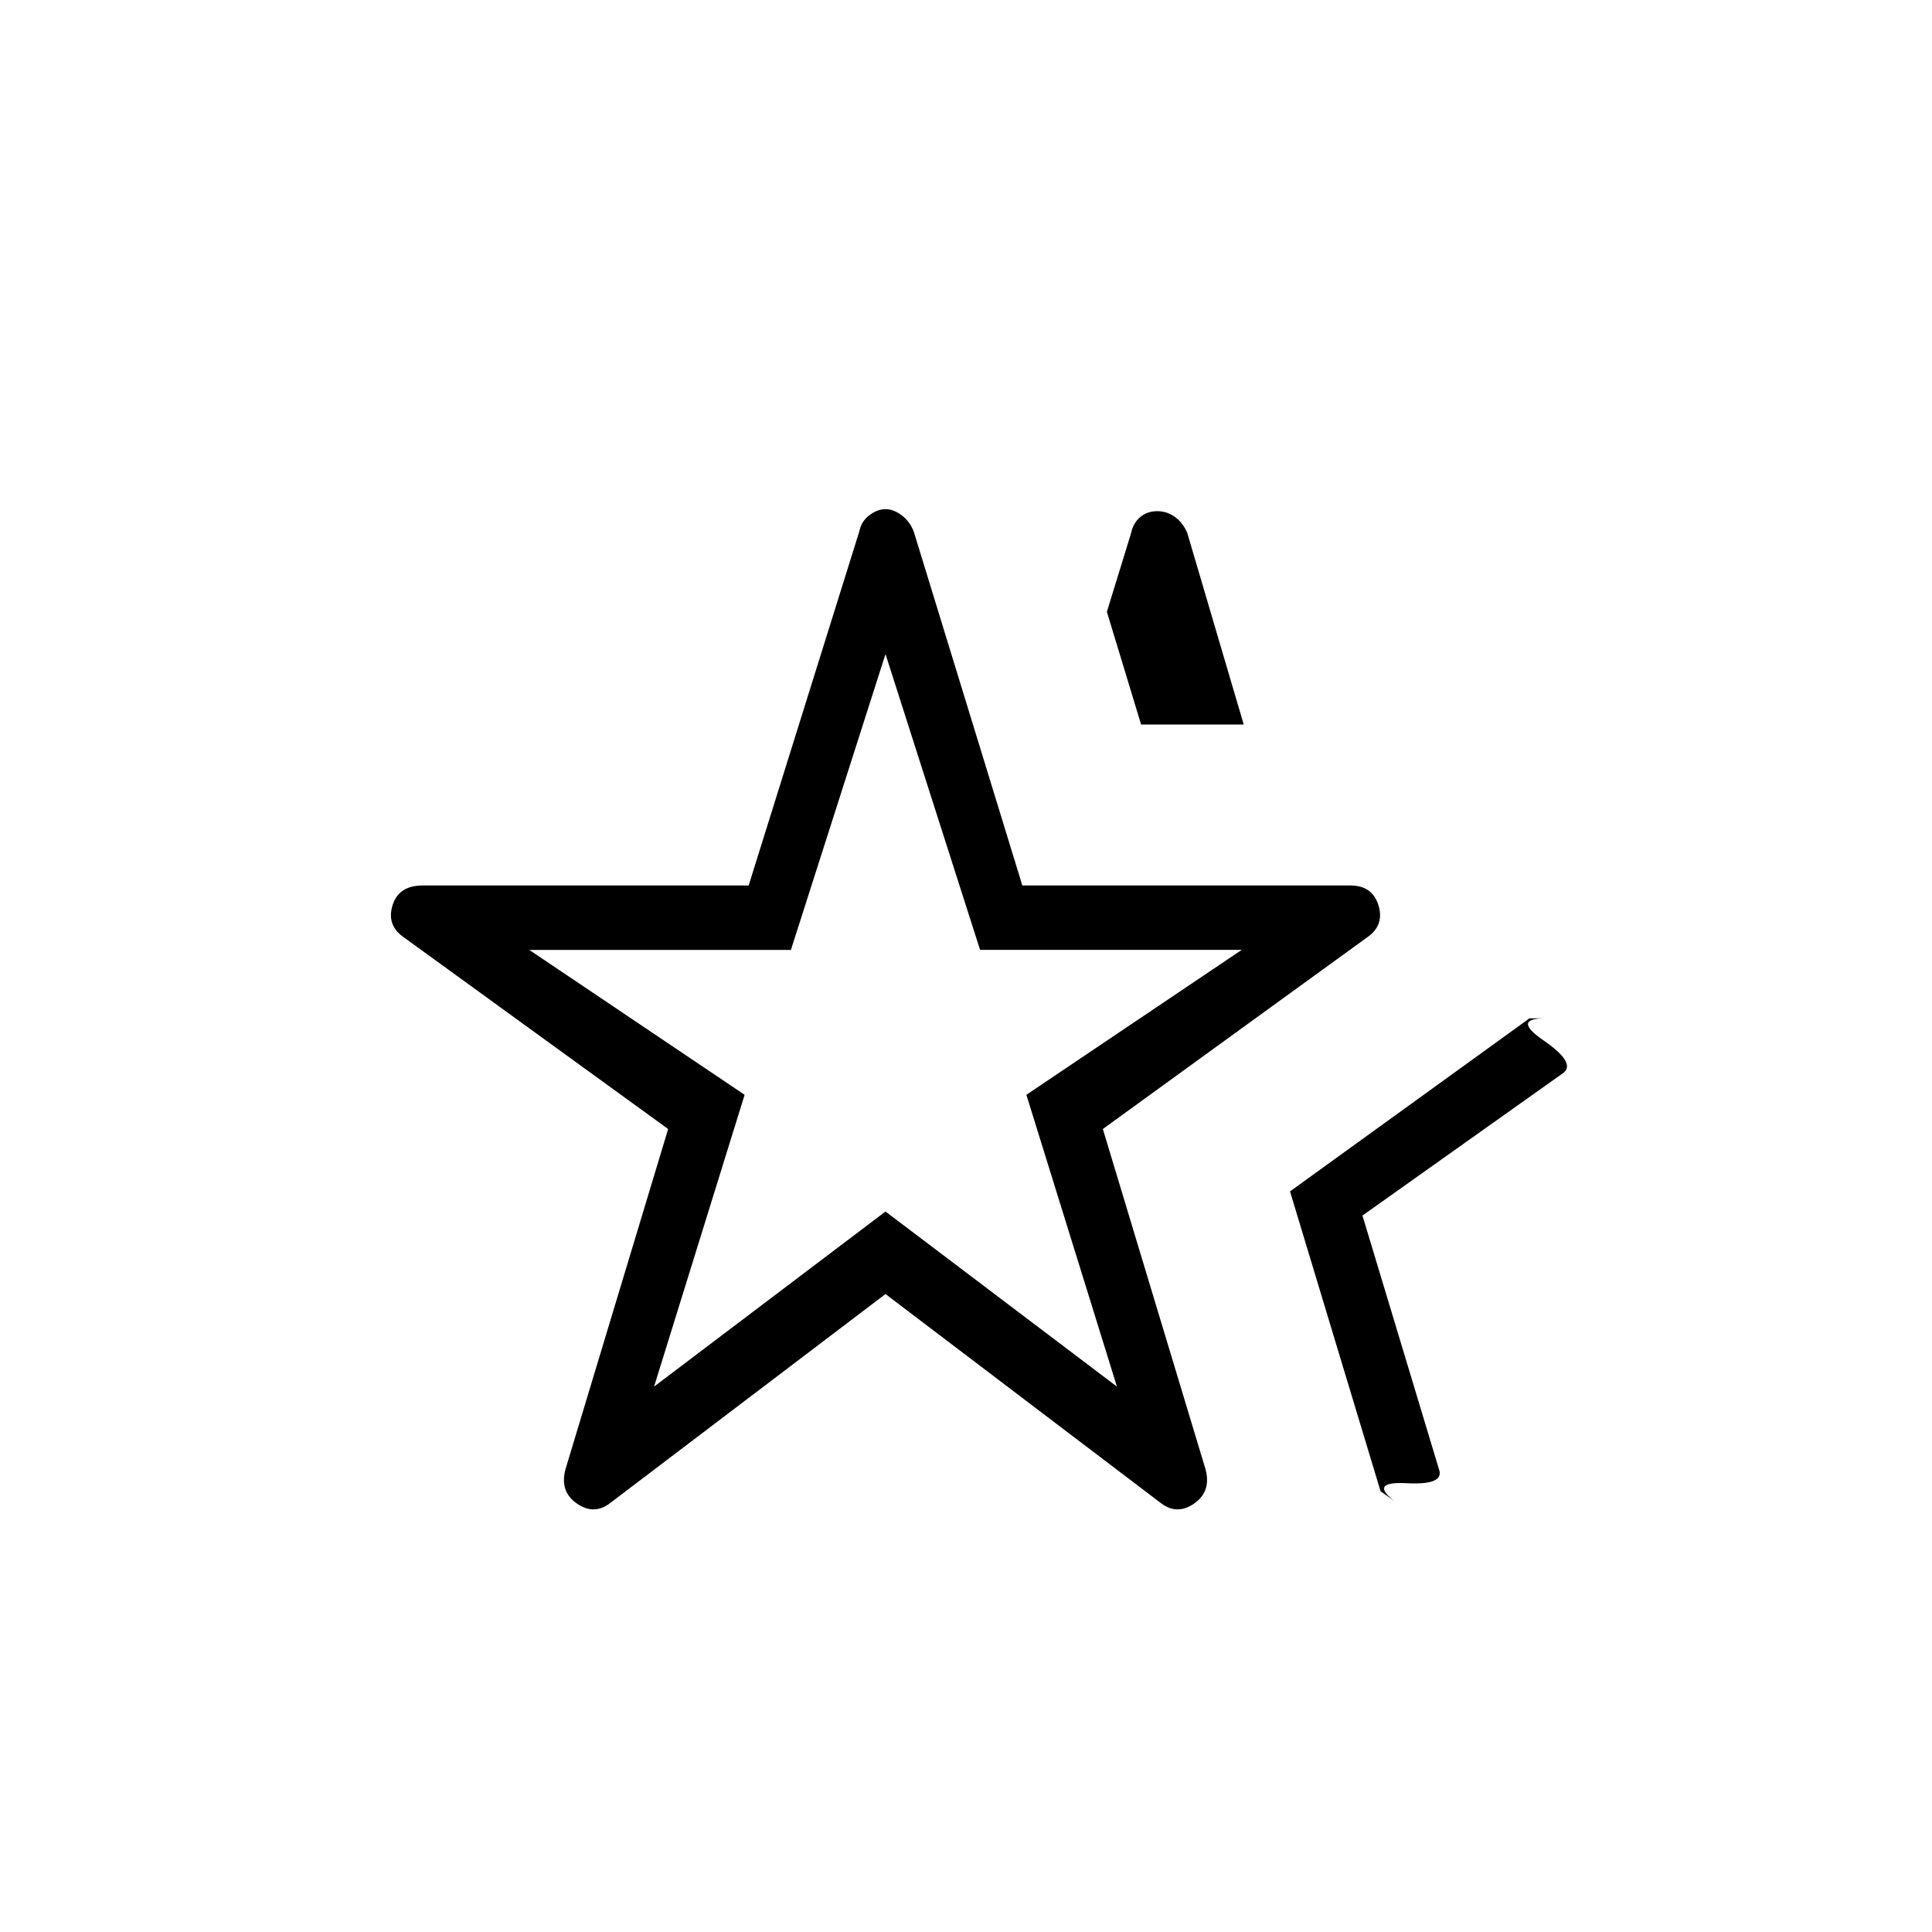 <svg xmlns="http://www.w3.org/2000/svg" height="48" width="48"><path d="M22 25.4Zm-6.85 11.95q-.4.3-.825 0-.425-.3-.275-.85l2.55-8.45-6.55-4.75q-.45-.3-.3-.8.15-.5.75-.5h8.1l2.75-8.8q.05-.25.25-.4.2-.15.4-.15t.4.15q.2.15.3.4l2.7 8.8h8.15q.55 0 .7.5.15.5-.3.8l-6.55 4.75 2.55 8.45q.15.55-.275.85-.425.3-.825 0L22 32.15Zm1.1-2.9L22 30.1l5.75 4.35-2.25-7.25 5.35-3.6h-6.5L22 16.25l-2.35 7.35h-6.5l5.35 3.6Zm18.4 2.85-.35-.25-2.25-7.45L38 25.3h.4q-.85 0-.05.55.8.55.5.8l-5 3.55 1.9 6.3q.15.4-.8.35-.95-.05-.3.45ZM28.35 18l-.85-2.8.6-1.95q.05-.25.225-.4.175-.15.425-.15t.45.15q.2.15.3.4L30.9 18Z"/></svg>